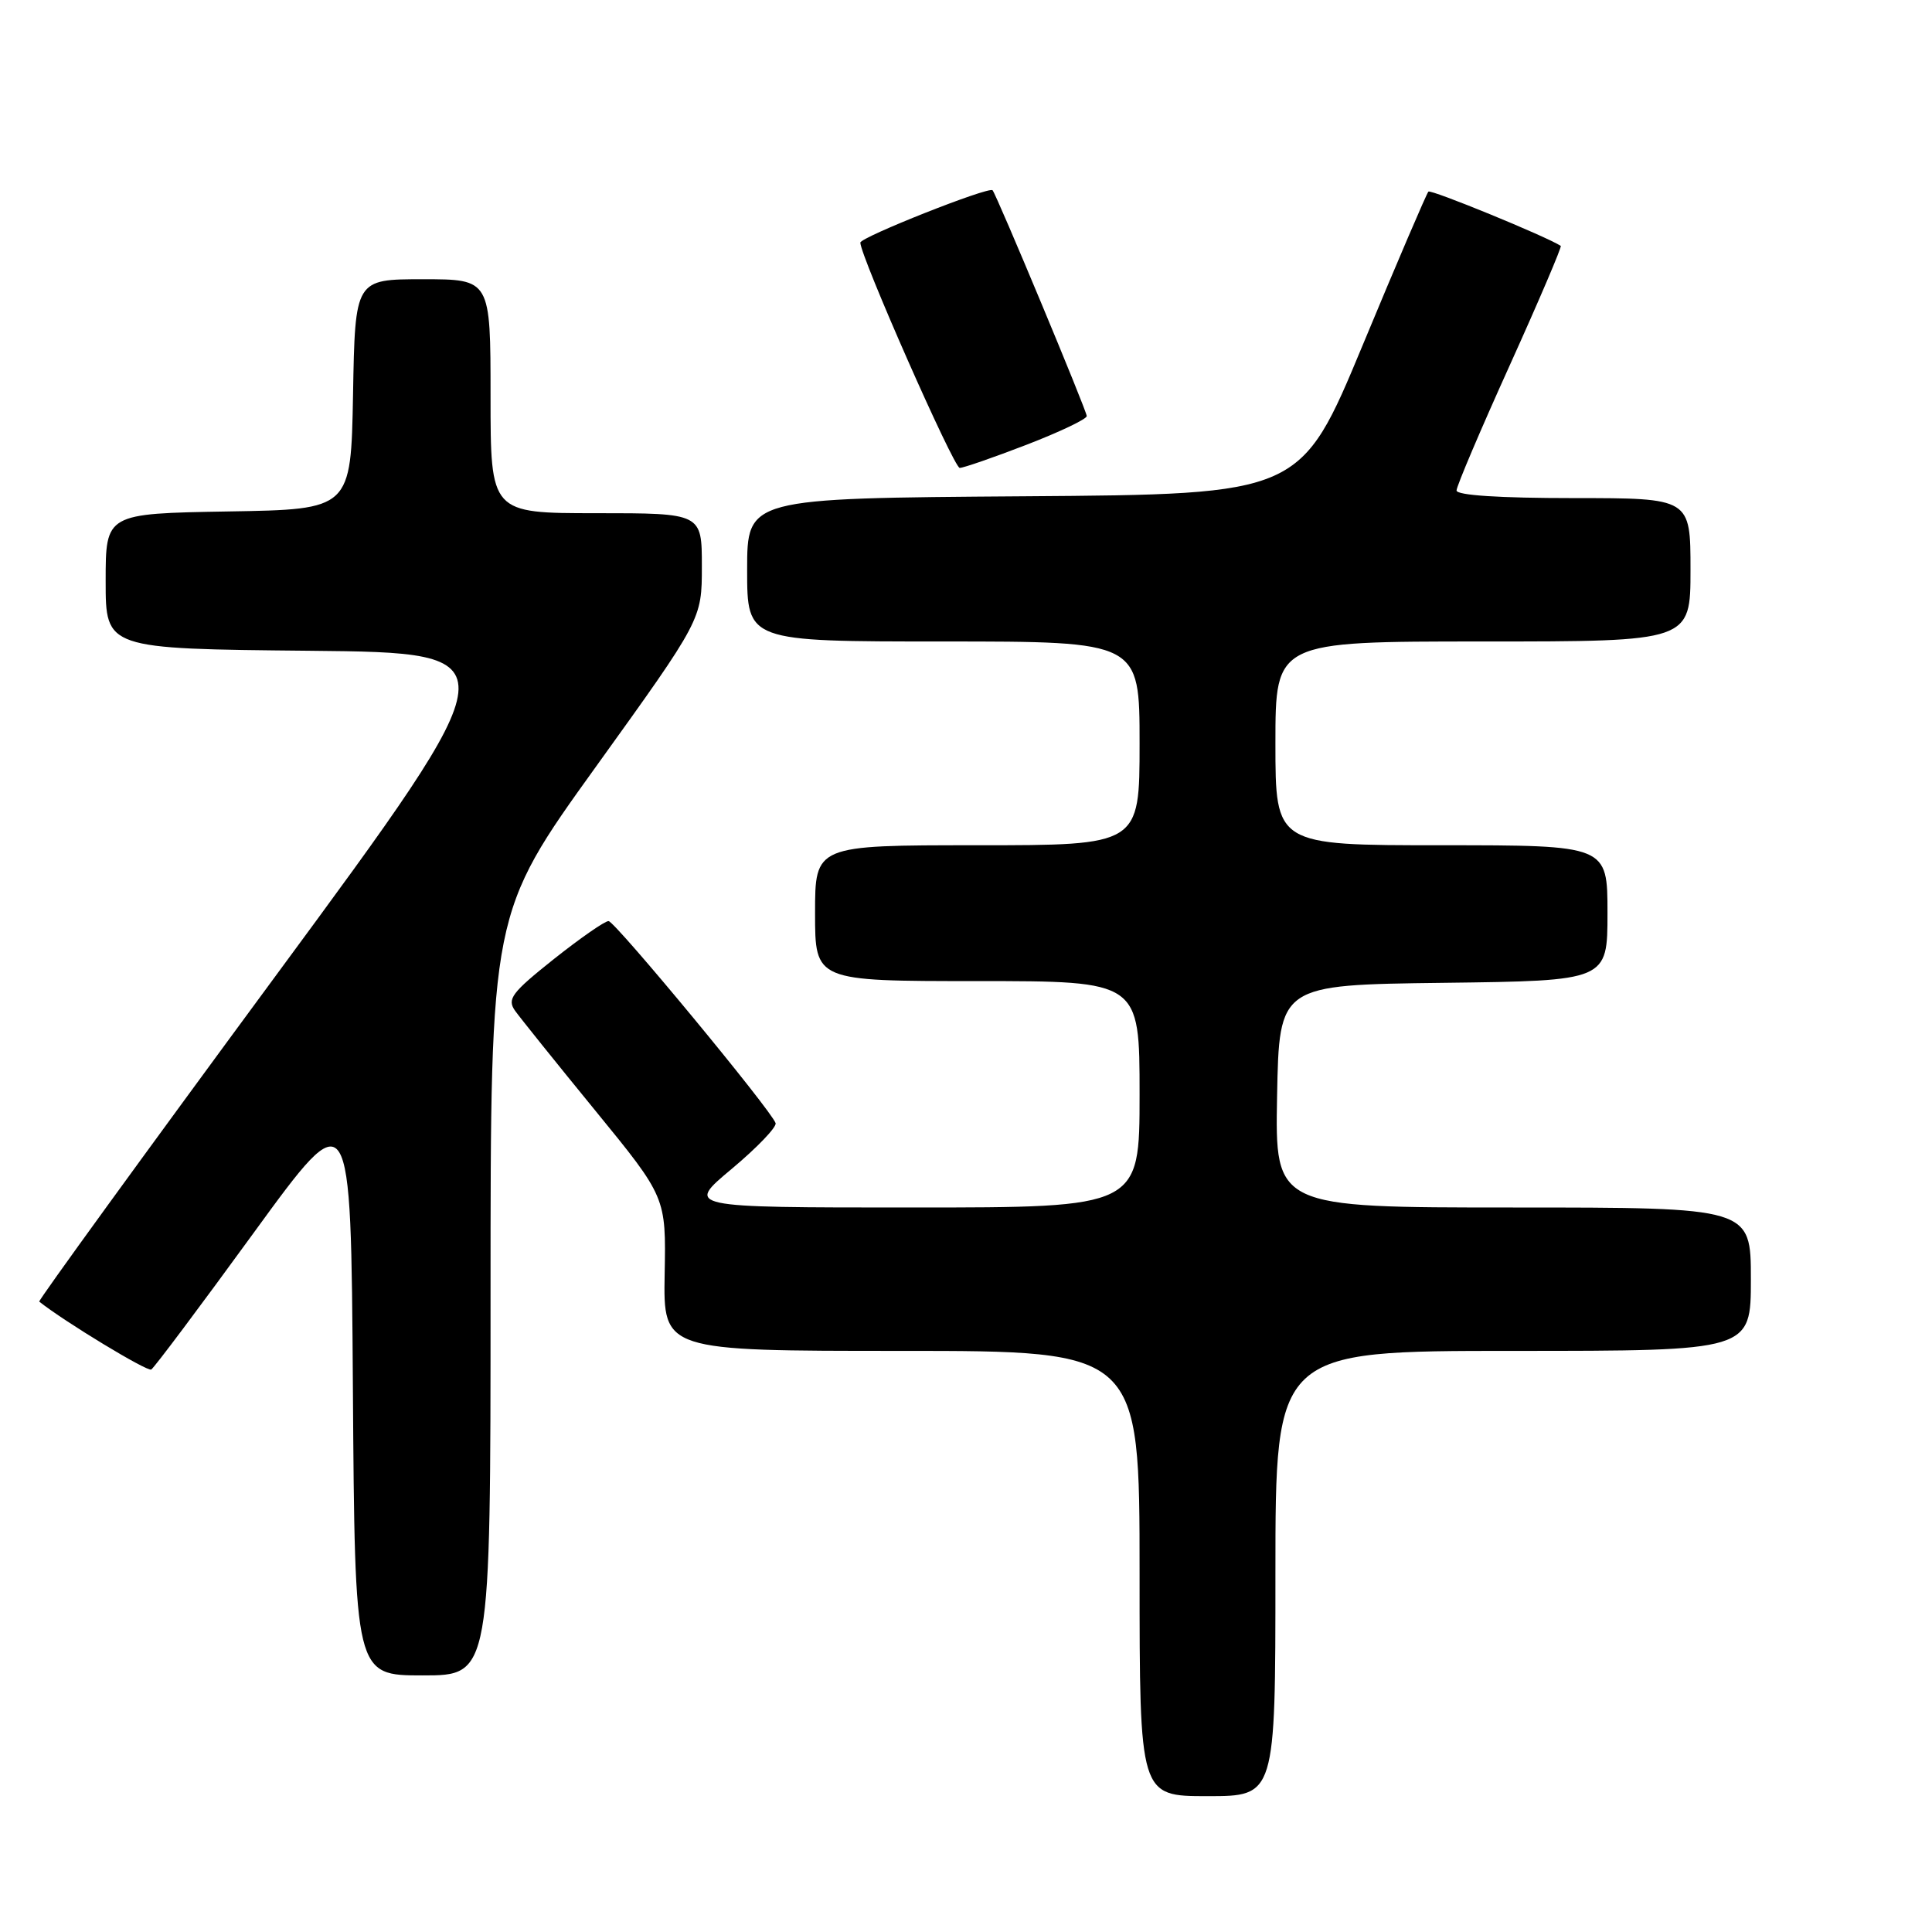<?xml version="1.0" encoding="UTF-8" standalone="no"?>
<!DOCTYPE svg PUBLIC "-//W3C//DTD SVG 1.1//EN" "http://www.w3.org/Graphics/SVG/1.1/DTD/svg11.dtd" >
<svg xmlns="http://www.w3.org/2000/svg" xmlns:xlink="http://www.w3.org/1999/xlink" version="1.1" viewBox="0 0 256 256">
 <g >
 <path fill="currentColor"
d=" M 169.00 208.50 C 169.00 179.00 169.00 179.00 200.50 179.00 C 232.00 179.00 232.00 179.00 232.00 169.50 C 232.00 160.00 232.00 160.00 200.47 160.00 C 168.95 160.00 168.95 160.00 169.22 145.25 C 169.50 130.50 169.50 130.50 191.25 130.23 C 213.00 129.96 213.00 129.96 213.00 120.98 C 213.00 112.00 213.00 112.00 191.00 112.00 C 169.00 112.00 169.00 112.00 169.00 98.50 C 169.00 85.00 169.00 85.00 196.50 85.00 C 224.00 85.00 224.00 85.00 224.00 75.50 C 224.00 66.00 224.00 66.00 208.50 66.00 C 198.69 66.00 193.00 65.63 193.00 64.99 C 193.00 64.43 196.18 56.95 200.06 48.38 C 203.94 39.80 206.97 32.69 206.81 32.58 C 204.84 31.31 189.60 25.06 189.27 25.39 C 189.03 25.64 185.12 34.76 180.59 45.67 C 172.35 65.50 172.35 65.50 135.68 65.76 C 99.00 66.02 99.00 66.02 99.00 75.51 C 99.00 85.00 99.00 85.00 125.00 85.00 C 151.00 85.00 151.00 85.00 151.00 98.50 C 151.00 112.00 151.00 112.00 129.50 112.00 C 108.00 112.00 108.00 112.00 108.00 121.00 C 108.00 130.00 108.00 130.00 129.50 130.00 C 151.00 130.00 151.00 130.00 151.00 145.00 C 151.00 160.00 151.00 160.00 120.91 160.00 C 90.83 160.00 90.83 160.00 96.96 154.88 C 100.33 152.06 102.94 149.33 102.77 148.82 C 102.21 147.12 81.52 122.10 80.64 122.05 C 80.17 122.02 76.91 124.29 73.39 127.08 C 67.78 131.55 67.16 132.38 68.25 133.93 C 68.94 134.89 73.72 140.85 78.88 147.16 C 88.26 158.64 88.26 158.64 88.07 168.82 C 87.89 179.00 87.89 179.00 119.44 179.00 C 151.00 179.00 151.00 179.00 151.00 208.50 C 151.00 238.00 151.00 238.00 160.00 238.00 C 169.00 238.00 169.00 238.00 169.00 208.50 Z  M 65.00 171.50 C 65.00 121.00 65.00 121.00 79.00 101.54 C 93.00 82.07 93.00 82.07 93.00 75.04 C 93.00 68.00 93.00 68.00 79.00 68.00 C 65.00 68.00 65.00 68.00 65.00 52.50 C 65.00 37.00 65.00 37.00 56.03 37.00 C 47.05 37.00 47.05 37.00 46.78 52.25 C 46.50 67.50 46.50 67.50 30.25 67.77 C 14.00 68.05 14.00 68.05 14.00 77.01 C 14.00 85.97 14.00 85.97 41.02 86.23 C 68.05 86.50 68.05 86.50 36.48 129.37 C 19.11 152.95 5.04 172.34 5.20 172.47 C 8.54 175.13 19.53 181.79 20.04 181.47 C 20.43 181.24 26.54 173.08 33.62 163.35 C 46.50 145.66 46.50 145.66 46.76 183.83 C 47.02 222.00 47.02 222.00 56.01 222.00 C 65.00 222.00 65.00 222.00 65.00 171.50 Z  M 136.03 58.93 C 140.41 57.24 144.00 55.53 144.00 55.13 C 144.00 54.44 132.05 25.79 131.52 25.21 C 131.04 24.68 114.00 31.43 114.00 32.15 C 114.00 33.94 126.38 62.00 127.17 62.00 C 127.66 62.00 131.65 60.62 136.03 58.93 Z "/>
</g>
</svg>